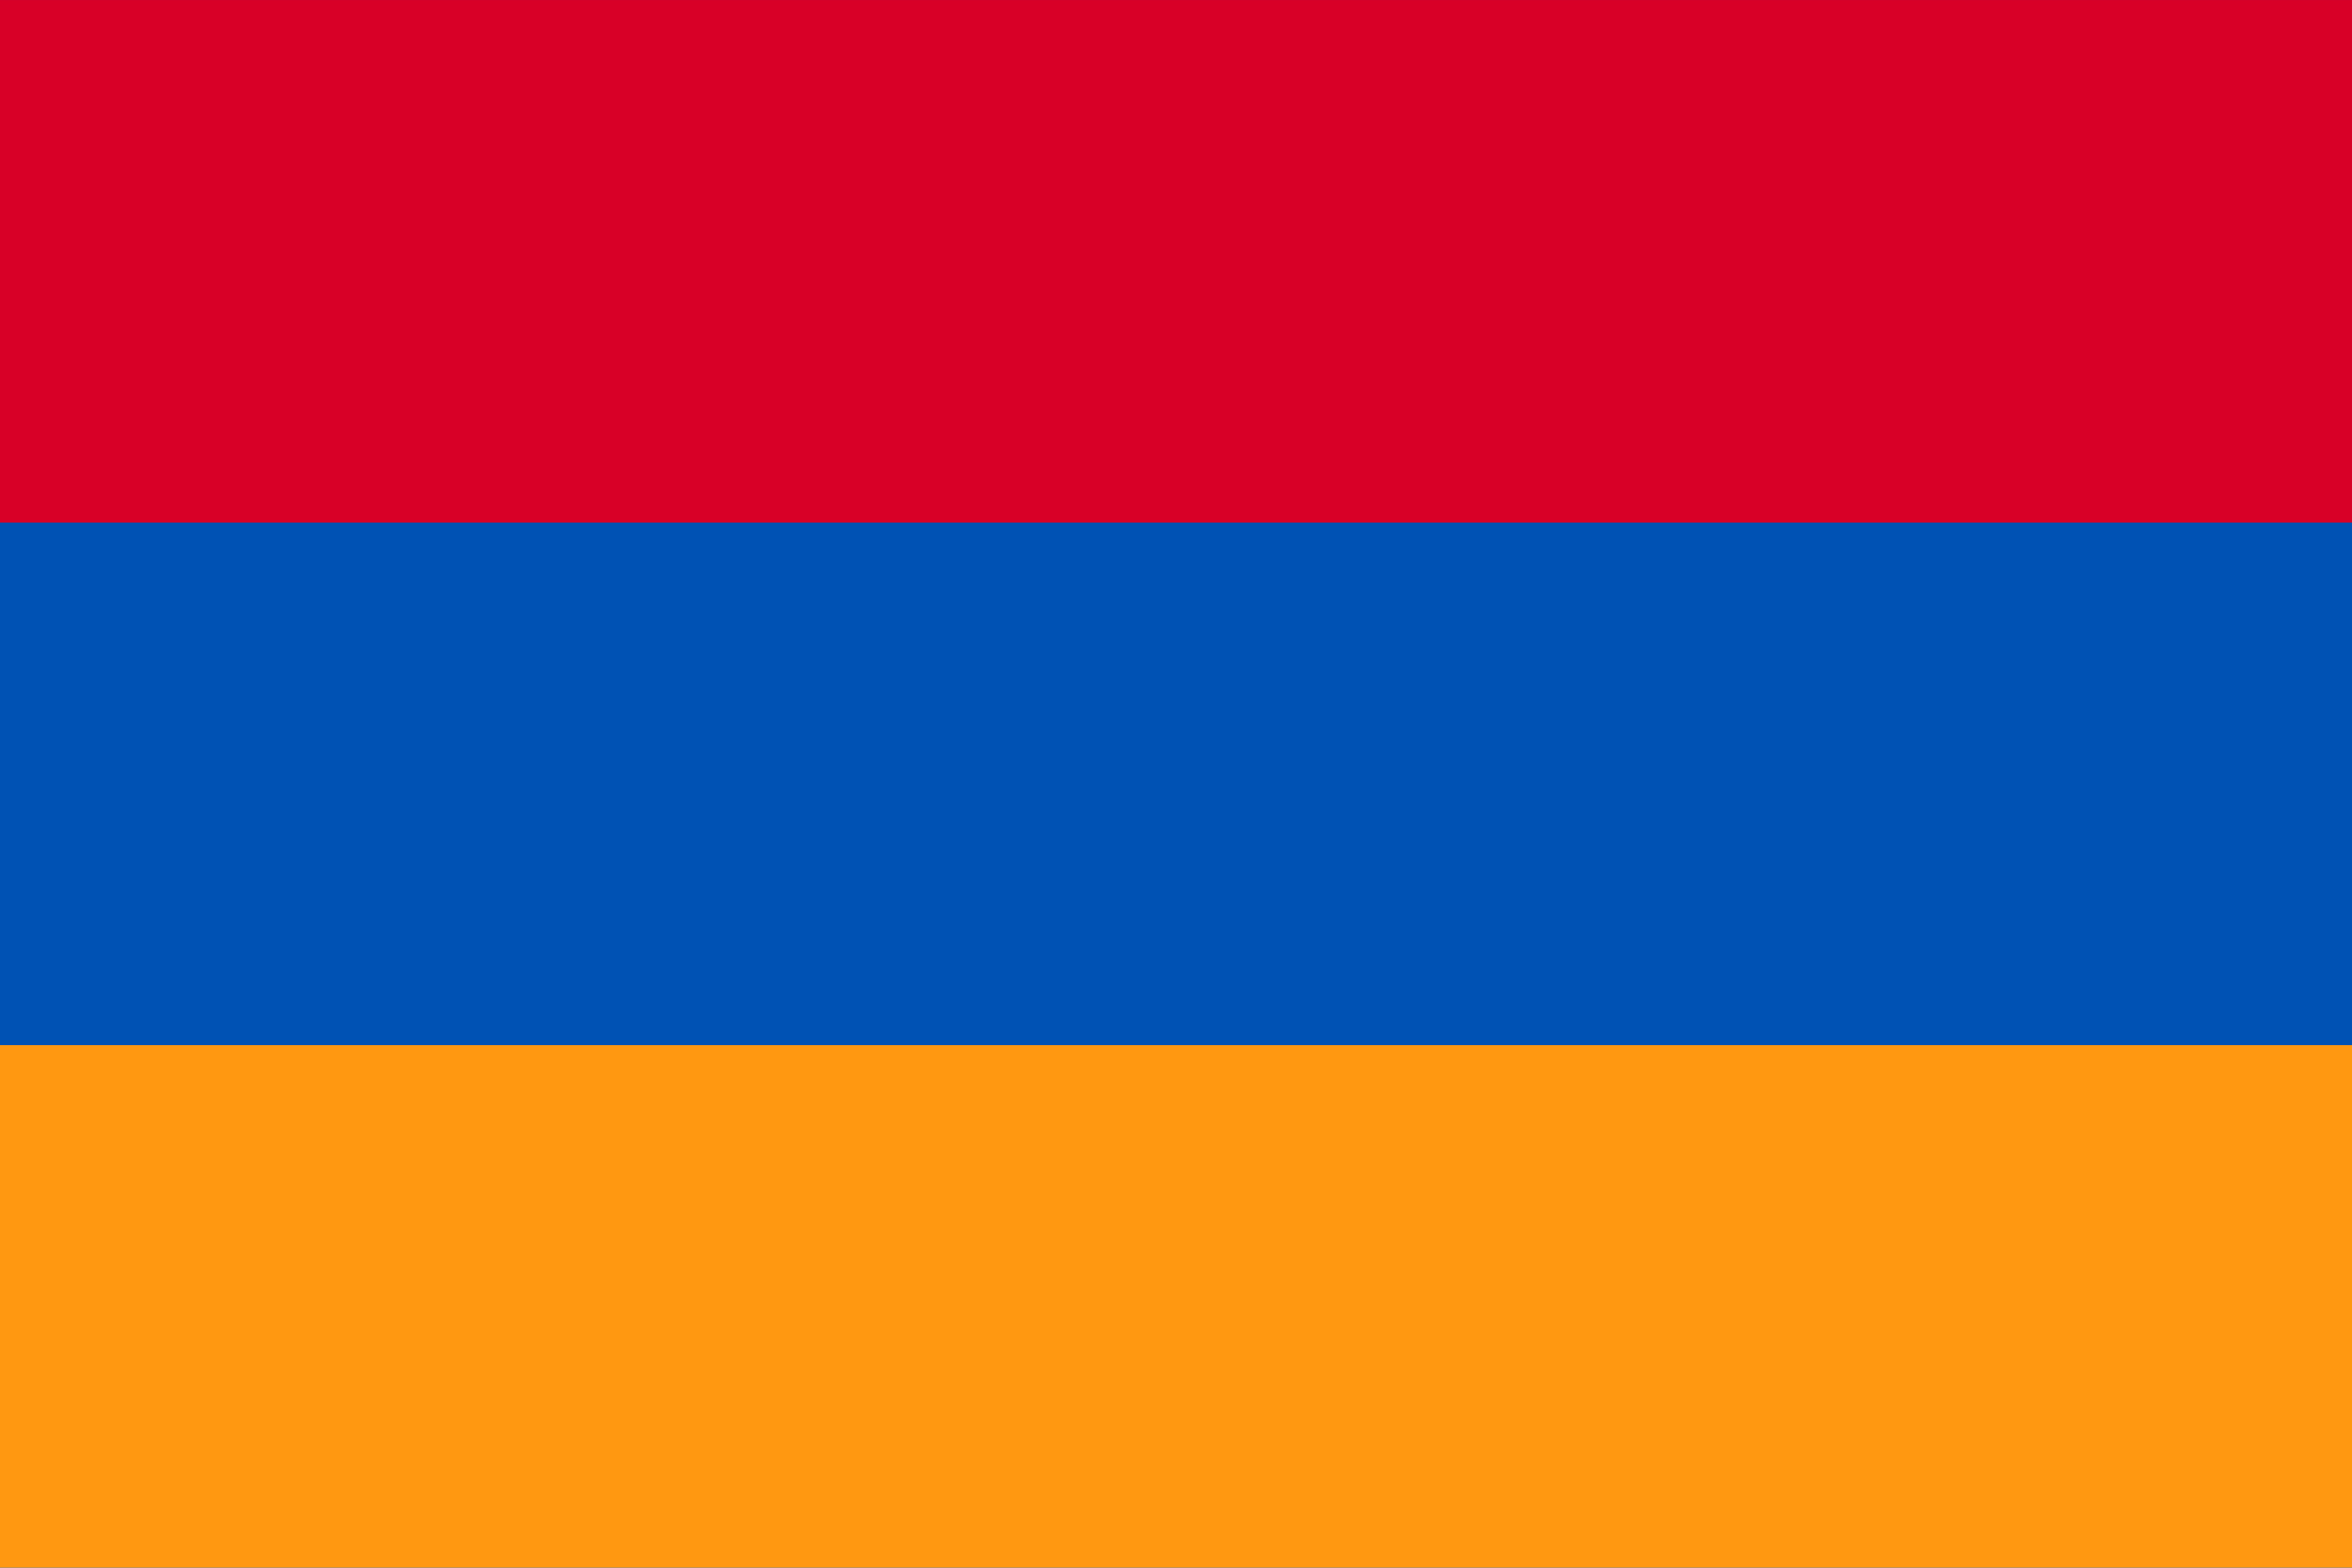 <?xml version="1.0" encoding="UTF-8"?>

<svg xmlns="http://www.w3.org/2000/svg" viewBox="0 85.333 512 341.333">
<rect y="85.337" fill="#0052B4" width="512" height="341.326"/>
<rect y="85.337" fill="#D80027" width="512" height="113.775"/>
<rect y="312.888" fill="#FF9811" width="512" height="113.775"/>
</svg>
